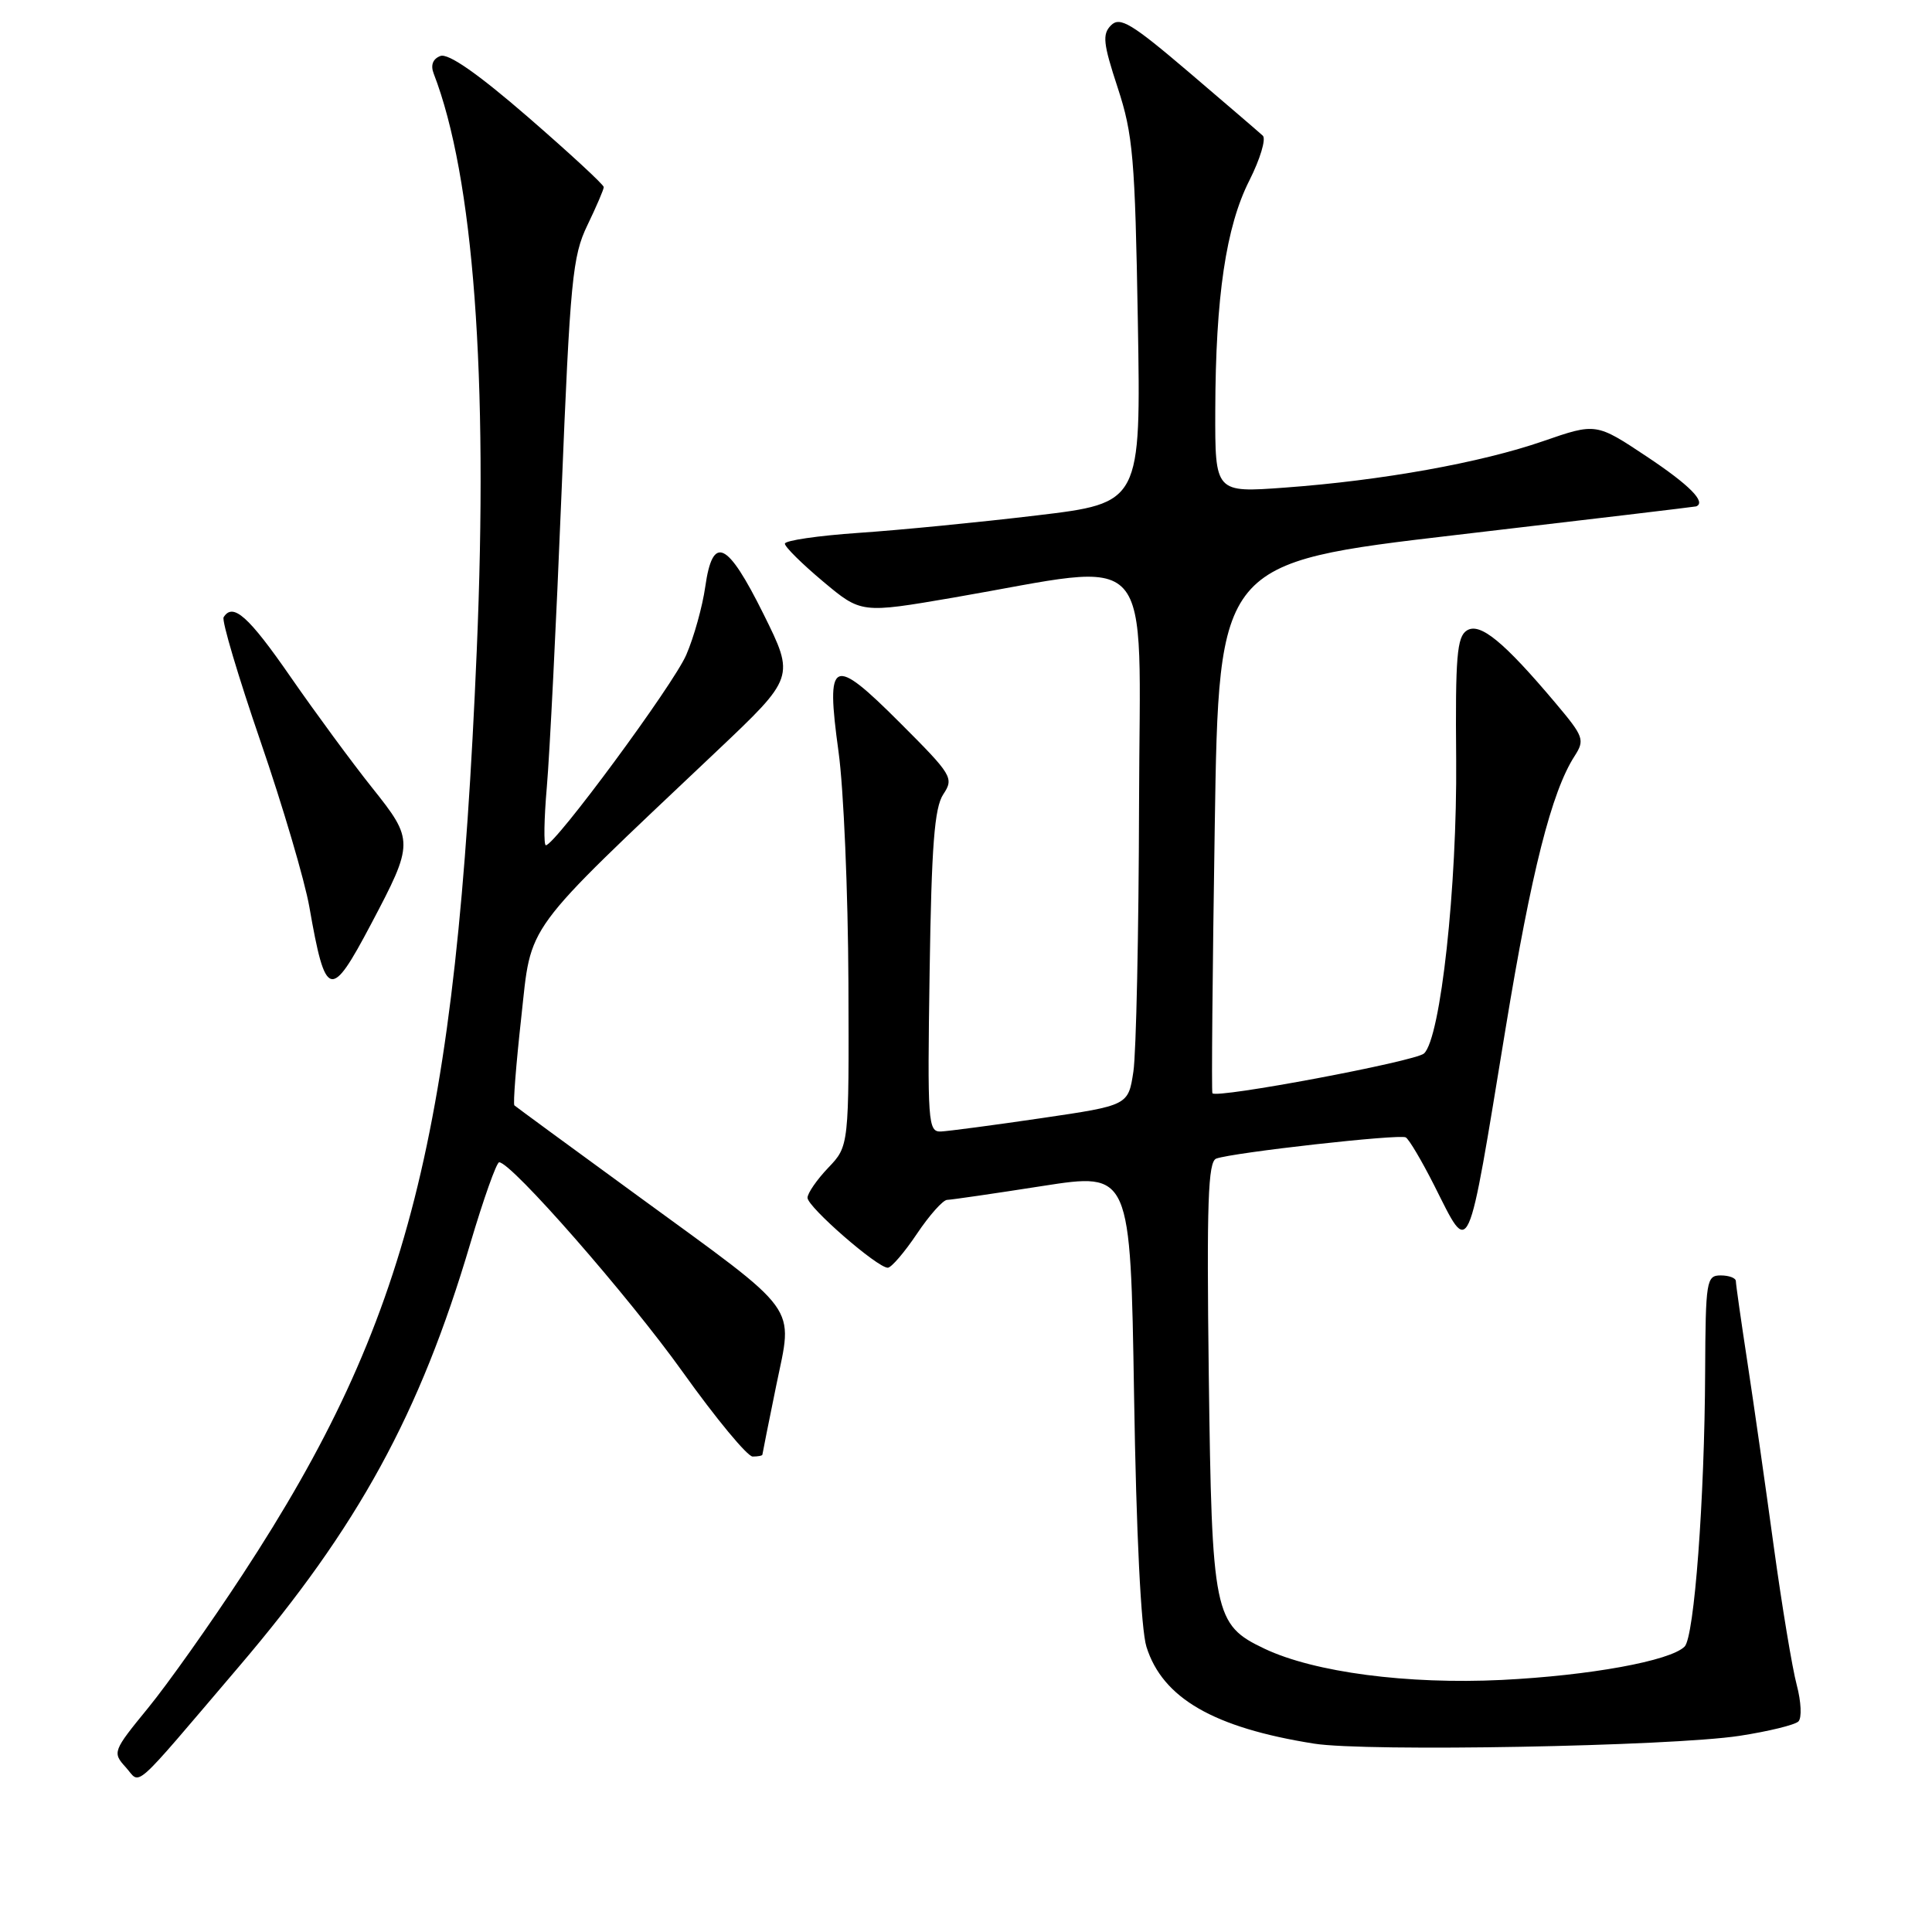 <?xml version="1.0" encoding="UTF-8" standalone="no"?>
<!DOCTYPE svg PUBLIC "-//W3C//DTD SVG 1.1//EN" "http://www.w3.org/Graphics/SVG/1.1/DTD/svg11.dtd" >
<svg xmlns="http://www.w3.org/2000/svg" xmlns:xlink="http://www.w3.org/1999/xlink" version="1.1" viewBox="0 0 256 256">
 <g >
 <path fill="currentColor"
d=" M 31.63 220.87 C 47.47 202.30 55.64 187.35 62.32 164.76 C 64.07 158.86 65.79 154.02 66.14 154.01 C 67.74 153.98 83.27 171.72 90.48 181.82 C 94.87 187.97 99.04 193.00 99.73 193.00 C 100.43 193.00 101.01 192.89 101.02 192.75 C 101.03 192.61 101.85 188.50 102.85 183.61 C 105.09 172.67 106.33 174.38 84.50 158.45 C 75.70 152.04 68.35 146.64 68.16 146.47 C 67.97 146.29 68.38 141.05 69.07 134.82 C 70.47 122.10 68.99 124.12 94.91 99.59 C 105.32 89.74 105.32 89.74 101.17 81.37 C 96.36 71.68 94.44 70.78 93.45 77.75 C 93.08 80.36 91.95 84.43 90.93 86.78 C 89.22 90.74 73.54 112.00 72.33 112.00 C 72.03 112.00 72.09 108.51 72.46 104.25 C 72.83 99.99 73.71 82.51 74.40 65.41 C 75.55 37.06 75.86 33.93 77.83 29.85 C 79.02 27.38 80.00 25.11 80.00 24.79 C 80.00 24.47 75.48 20.30 69.96 15.51 C 63.30 9.74 59.39 7.02 58.35 7.42 C 57.35 7.80 57.03 8.64 57.47 9.76 C 62.75 23.43 64.72 49.78 63.17 86.24 C 60.45 150.34 54.21 174.95 32.18 208.58 C 27.89 215.14 22.23 223.13 19.61 226.33 C 14.95 232.03 14.88 232.21 16.66 234.17 C 18.73 236.46 17.15 237.86 31.63 220.87 Z  M 230.48 230.01 C 234.32 229.42 237.84 228.56 238.30 228.10 C 238.77 227.63 238.66 225.47 238.08 223.28 C 237.49 221.09 236.12 212.82 235.03 204.90 C 233.95 196.98 232.38 186.00 231.54 180.50 C 230.70 175.00 230.01 170.16 230.01 169.75 C 230.00 169.34 229.10 169.00 228.00 169.00 C 226.11 169.00 226.00 169.69 225.94 181.75 C 225.87 198.70 224.50 216.90 223.22 218.18 C 221.32 220.08 210.65 222.02 199.00 222.60 C 186.48 223.21 174.16 221.59 167.57 218.47 C 160.85 215.28 160.58 213.93 160.17 182.25 C 159.88 159.28 160.07 153.92 161.16 153.52 C 163.41 152.71 185.45 150.24 186.27 150.71 C 186.70 150.95 188.39 153.81 190.04 157.07 C 194.84 166.58 194.34 167.68 199.51 136.21 C 202.91 115.52 205.59 104.92 208.63 100.20 C 210.02 98.04 209.87 97.62 206.15 93.20 C 199.25 85.01 196.11 82.44 194.37 83.54 C 193.05 84.37 192.83 87.03 192.95 100.60 C 193.09 117.47 190.89 137.56 188.69 139.59 C 187.55 140.64 161.14 145.60 160.65 144.86 C 160.52 144.66 160.66 128.77 160.96 109.53 C 161.50 74.57 161.50 74.57 193.00 70.88 C 210.32 68.86 224.61 67.15 224.75 67.10 C 226.13 66.55 223.86 64.26 218.24 60.52 C 211.49 56.03 211.49 56.03 204.49 58.45 C 196.24 61.31 183.13 63.67 170.25 64.61 C 161.00 65.29 161.00 65.29 161.03 54.39 C 161.07 39.31 162.45 30.02 165.55 23.91 C 166.98 21.07 167.78 18.41 167.33 17.98 C 166.87 17.55 162.47 13.78 157.55 9.58 C 149.93 3.09 148.40 2.17 147.22 3.35 C 146.04 4.53 146.17 5.75 148.10 11.62 C 150.13 17.80 150.40 20.94 150.77 42.57 C 151.18 66.65 151.18 66.65 137.34 68.30 C 129.73 69.21 119.11 70.25 113.75 70.61 C 108.39 70.98 104.00 71.62 104.00 72.04 C 104.00 72.47 106.28 74.72 109.06 77.05 C 114.11 81.28 114.11 81.28 126.31 79.19 C 153.60 74.49 151.01 71.61 150.93 106.62 C 150.89 123.60 150.55 139.52 150.18 141.99 C 149.50 146.47 149.50 146.47 138.00 148.16 C 131.68 149.09 125.68 149.88 124.68 149.93 C 122.96 150.00 122.88 148.78 123.18 128.75 C 123.43 112.00 123.82 107.02 124.99 105.25 C 126.42 103.09 126.18 102.70 119.26 95.78 C 110.26 86.78 109.40 87.18 111.11 99.61 C 111.79 104.50 112.37 118.25 112.42 130.18 C 112.50 151.85 112.50 151.85 109.75 154.73 C 108.24 156.31 107.00 158.11 107.00 158.71 C 107.00 159.93 116.28 168.01 117.64 167.98 C 118.11 167.97 119.85 165.94 121.50 163.48 C 123.15 161.02 124.95 159.00 125.50 158.99 C 126.05 158.98 131.74 158.15 138.14 157.15 C 149.79 155.34 149.79 155.34 150.27 184.92 C 150.56 203.21 151.19 215.92 151.91 218.21 C 154.04 225.01 160.81 228.93 174.12 231.04 C 181.02 232.14 221.34 231.40 230.48 230.01 Z  M 49.17 122.44 C 54.86 111.67 54.86 111.33 49.31 104.38 C 46.66 101.06 41.80 94.45 38.50 89.69 C 32.93 81.64 30.86 79.80 29.63 81.79 C 29.36 82.23 31.56 89.62 34.51 98.21 C 37.47 106.81 40.38 116.69 40.99 120.17 C 43.14 132.43 43.80 132.61 49.17 122.44 Z "/>
</g>
</svg>